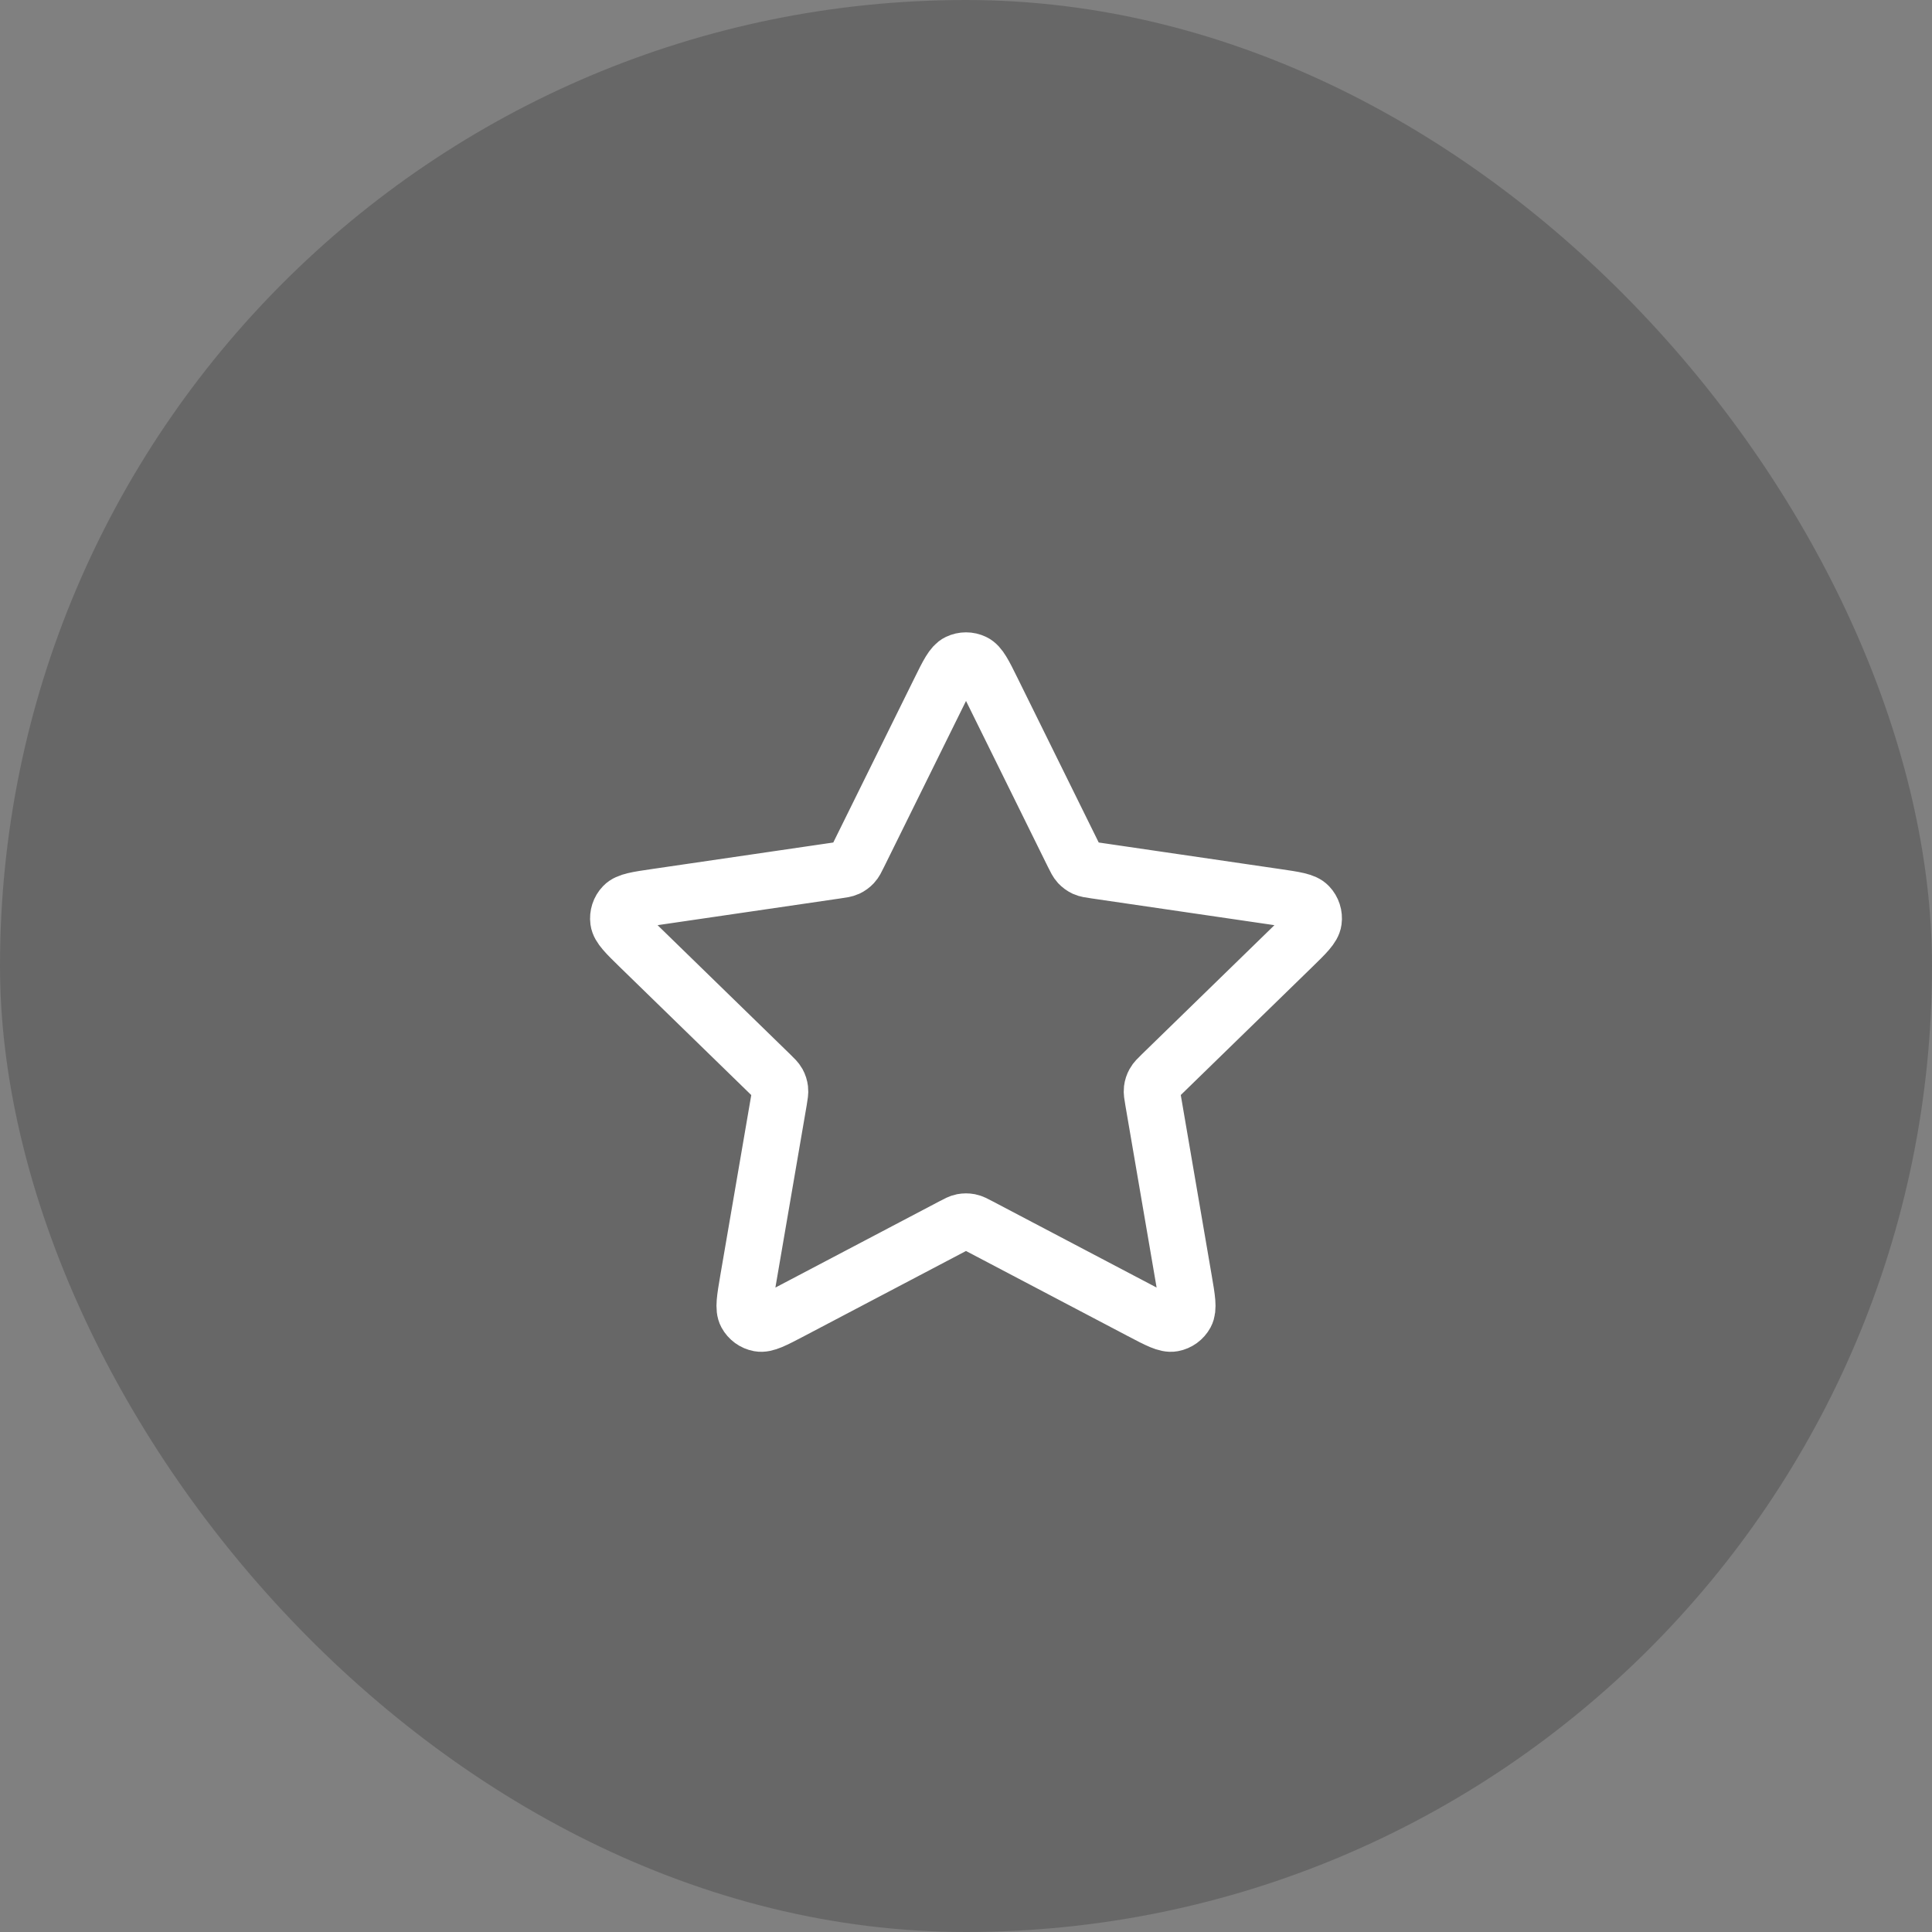 <svg width="48" height="48" viewBox="0 0 48 48" fill="none" xmlns="http://www.w3.org/2000/svg">
<rect x="0" y="0" width="48" height="48" fill="#808080" stroke="none"/>
<rect width="48" height="48" rx="24" fill="#070707" fill-opacity="0.2"/>
<path d="M23.343 17.165C23.554 16.737 23.66 16.523 23.803 16.455C23.928 16.395 24.073 16.395 24.197 16.455C24.341 16.523 24.447 16.737 24.658 17.165L26.662 21.226C26.725 21.353 26.756 21.416 26.801 21.465C26.842 21.508 26.89 21.544 26.944 21.569C27.005 21.597 27.074 21.607 27.214 21.627L31.697 22.283C32.17 22.352 32.406 22.386 32.515 22.502C32.61 22.602 32.655 22.74 32.636 22.877C32.616 23.034 32.445 23.201 32.103 23.534L28.86 26.692C28.759 26.791 28.708 26.84 28.676 26.899C28.647 26.951 28.628 27.008 28.621 27.067C28.613 27.133 28.625 27.203 28.649 27.342L29.414 31.803C29.495 32.274 29.535 32.509 29.459 32.649C29.393 32.77 29.276 32.856 29.14 32.881C28.984 32.91 28.772 32.799 28.35 32.577L24.341 30.469C24.217 30.403 24.154 30.37 24.088 30.357C24.03 30.346 23.97 30.346 23.912 30.357C23.846 30.37 23.784 30.403 23.659 30.469L19.651 32.577C19.228 32.799 19.017 32.91 18.86 32.881C18.724 32.856 18.607 32.77 18.541 32.649C18.465 32.509 18.506 32.274 18.586 31.803L19.352 27.342C19.375 27.203 19.387 27.133 19.379 27.067C19.372 27.008 19.354 26.951 19.325 26.899C19.292 26.84 19.242 26.791 19.14 26.692L15.897 23.534C15.556 23.201 15.385 23.034 15.364 22.877C15.346 22.74 15.39 22.602 15.486 22.502C15.595 22.386 15.831 22.352 16.303 22.283L20.787 21.627C20.926 21.607 20.996 21.597 21.056 21.569C21.11 21.544 21.159 21.508 21.199 21.465C21.245 21.416 21.276 21.353 21.338 21.226L23.343 17.165Z" stroke="white" stroke-width="1.4" stroke-linecap="round" stroke-linejoin="round"/>
</svg>
